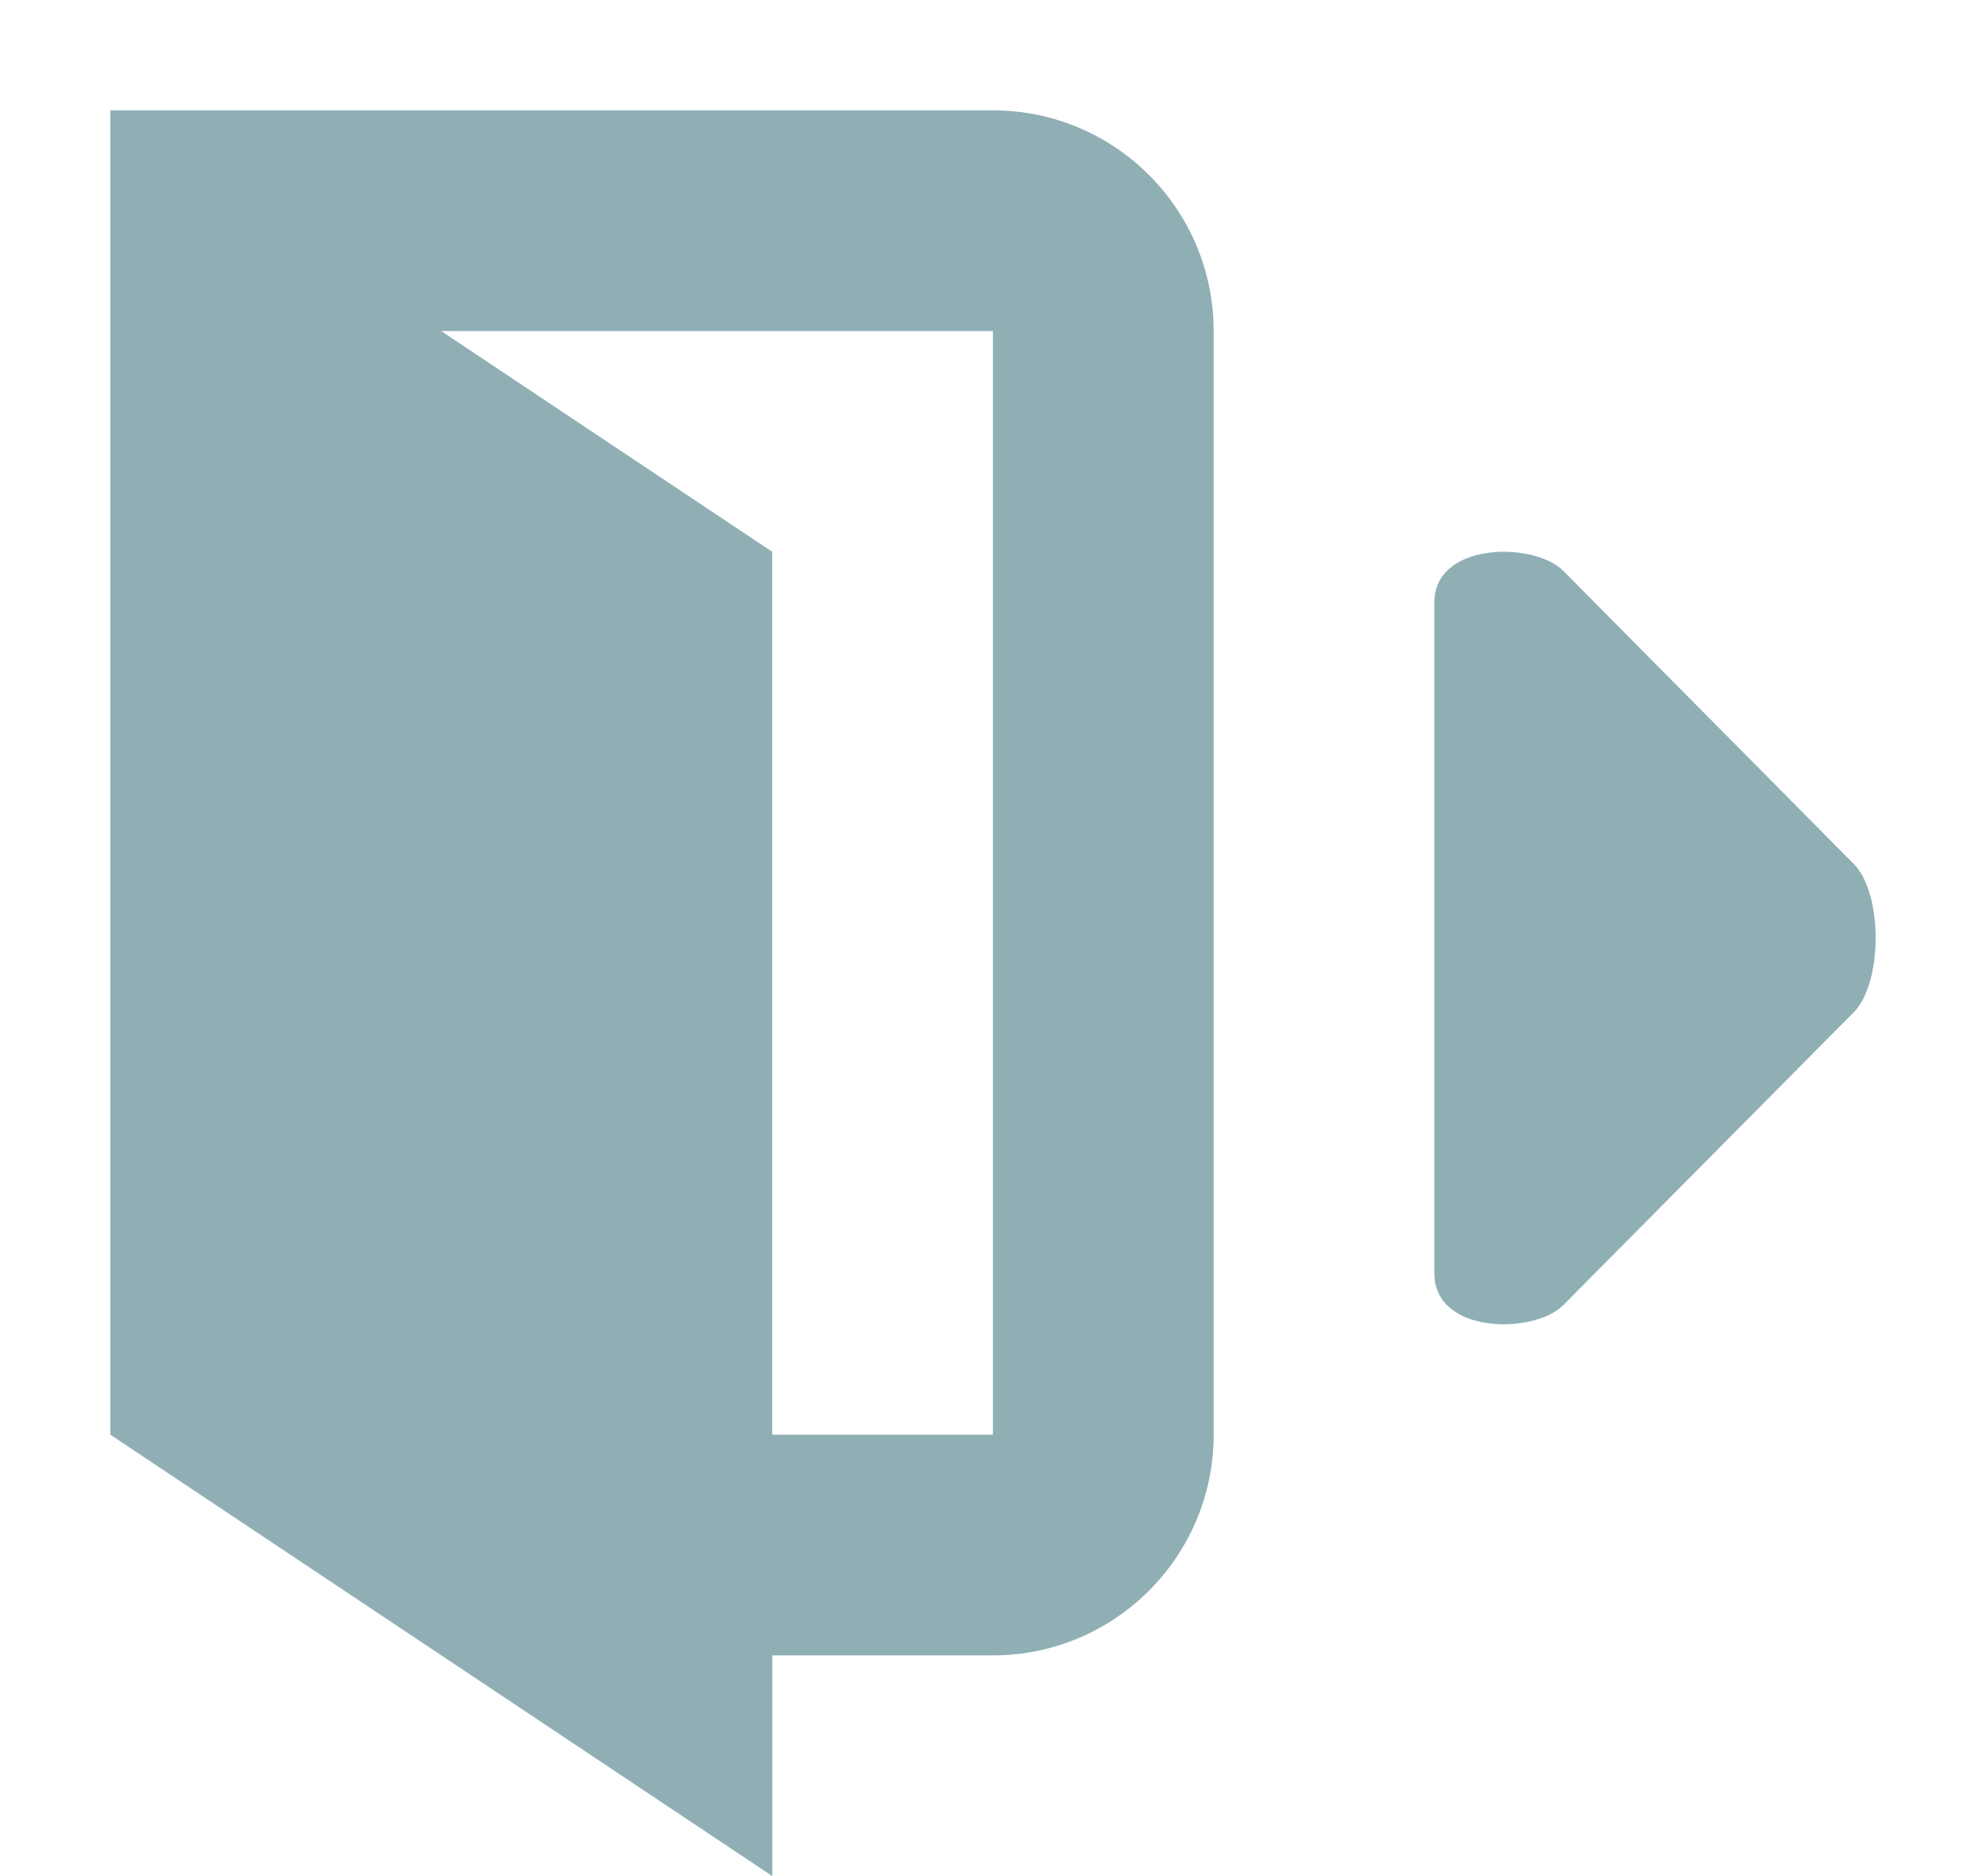 <?xml version="1.0" encoding="UTF-8"?>
<svg width="18px" height="17px" viewBox="0 0 18 17" version="1.1" xmlns="http://www.w3.org/2000/svg" xmlns:xlink="http://www.w3.org/1999/xlink">
    <!-- Generator: Sketch 50 (54983) - http://www.bohemiancoding.com/sketch -->
    <title>Out</title>
    <desc>Created with Sketch.</desc>
    <defs></defs>
    <g id="Out" stroke="none" stroke-width="1" fill="none" fill-rule="evenodd">
        <g id="log-out-copy" transform="translate(1, 1)" fill="#8FAFB5" fill-rule="nonzero">
            <path d="M15.801,6.828 L13.169,4.173 C12.906,3.907 12,3.907 12,4.46 L12,10.538 C12,11.093 12.906,11.093 13.169,10.826 L15.801,8.173 C16.066,7.905 16.066,7.093 15.801,6.828 Z" id="Shape"></path>
            <path d="M8,0 L2,0 L0,0 L0,2 L0,2.937 L0,10.688 L0,12 L6,16 L6,14 L8,14 C9.103,14 10,13.104 10,12 L10,2 C10,0.895 9.103,0 8,0 Z M7.999,12 L5.999,12 L5.999,4 L2.999,2 L7.999,2 L7.999,12 Z" id="Shape"></path>
        </g>
    </g>
</svg>